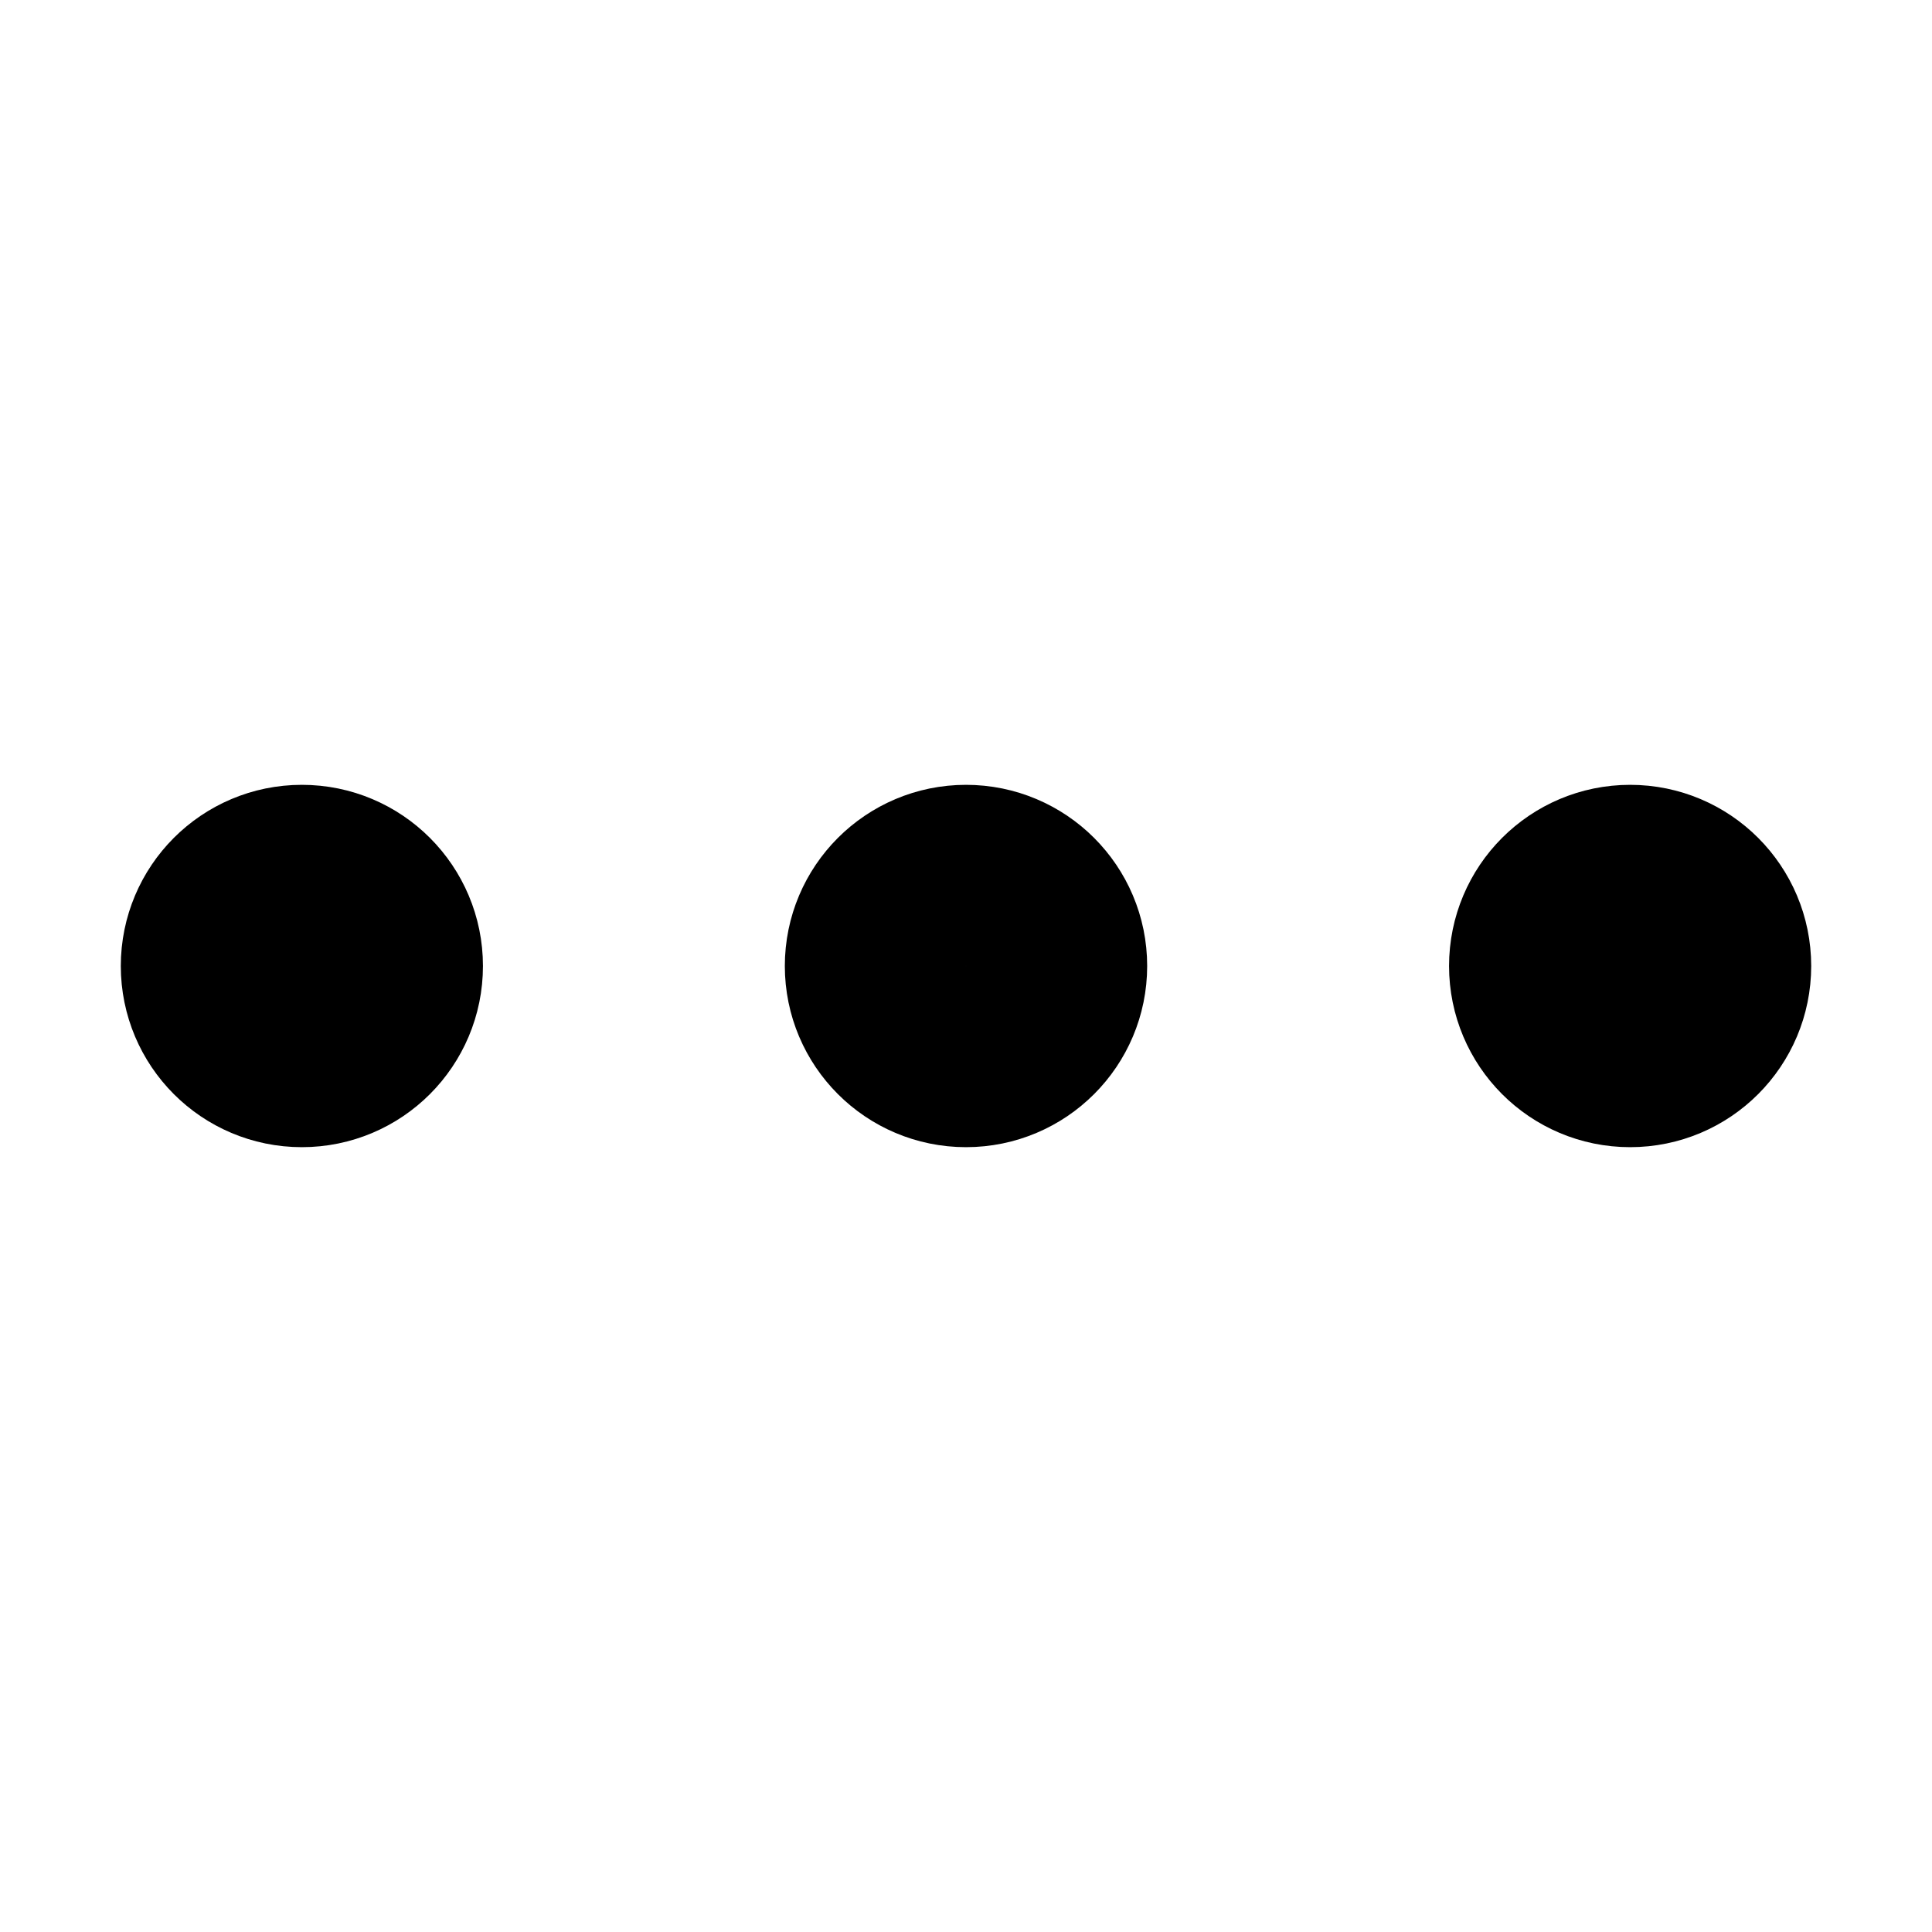 <svg width="20" height="20" viewBox="0 0 20 20" fill="none" xmlns="http://www.w3.org/2000/svg">
<path d="M3.125 10.938C3.643 10.938 4.062 10.518 4.062 10C4.062 9.482 3.643 9.062 3.125 9.062C2.607 9.062 2.188 9.482 2.188 10C2.188 10.518 2.607 10.938 3.125 10.938Z" stroke="black" stroke-width="1.875" stroke-linecap="round" stroke-linejoin="round"/>
<path d="M10 10.938C10.518 10.938 10.938 10.518 10.938 10C10.938 9.482 10.518 9.062 10 9.062C9.482 9.062 9.062 9.482 9.062 10C9.062 10.518 9.482 10.938 10 10.938Z" stroke="black" stroke-width="1.875" stroke-linecap="round" stroke-linejoin="round"/>
<path d="M16.875 10.938C17.393 10.938 17.812 10.518 17.812 10C17.812 9.482 17.393 9.062 16.875 9.062C16.357 9.062 15.938 9.482 15.938 10C15.938 10.518 16.357 10.938 16.875 10.938Z" stroke="black" stroke-width="1.875" stroke-linecap="round" stroke-linejoin="round"/>
</svg>
